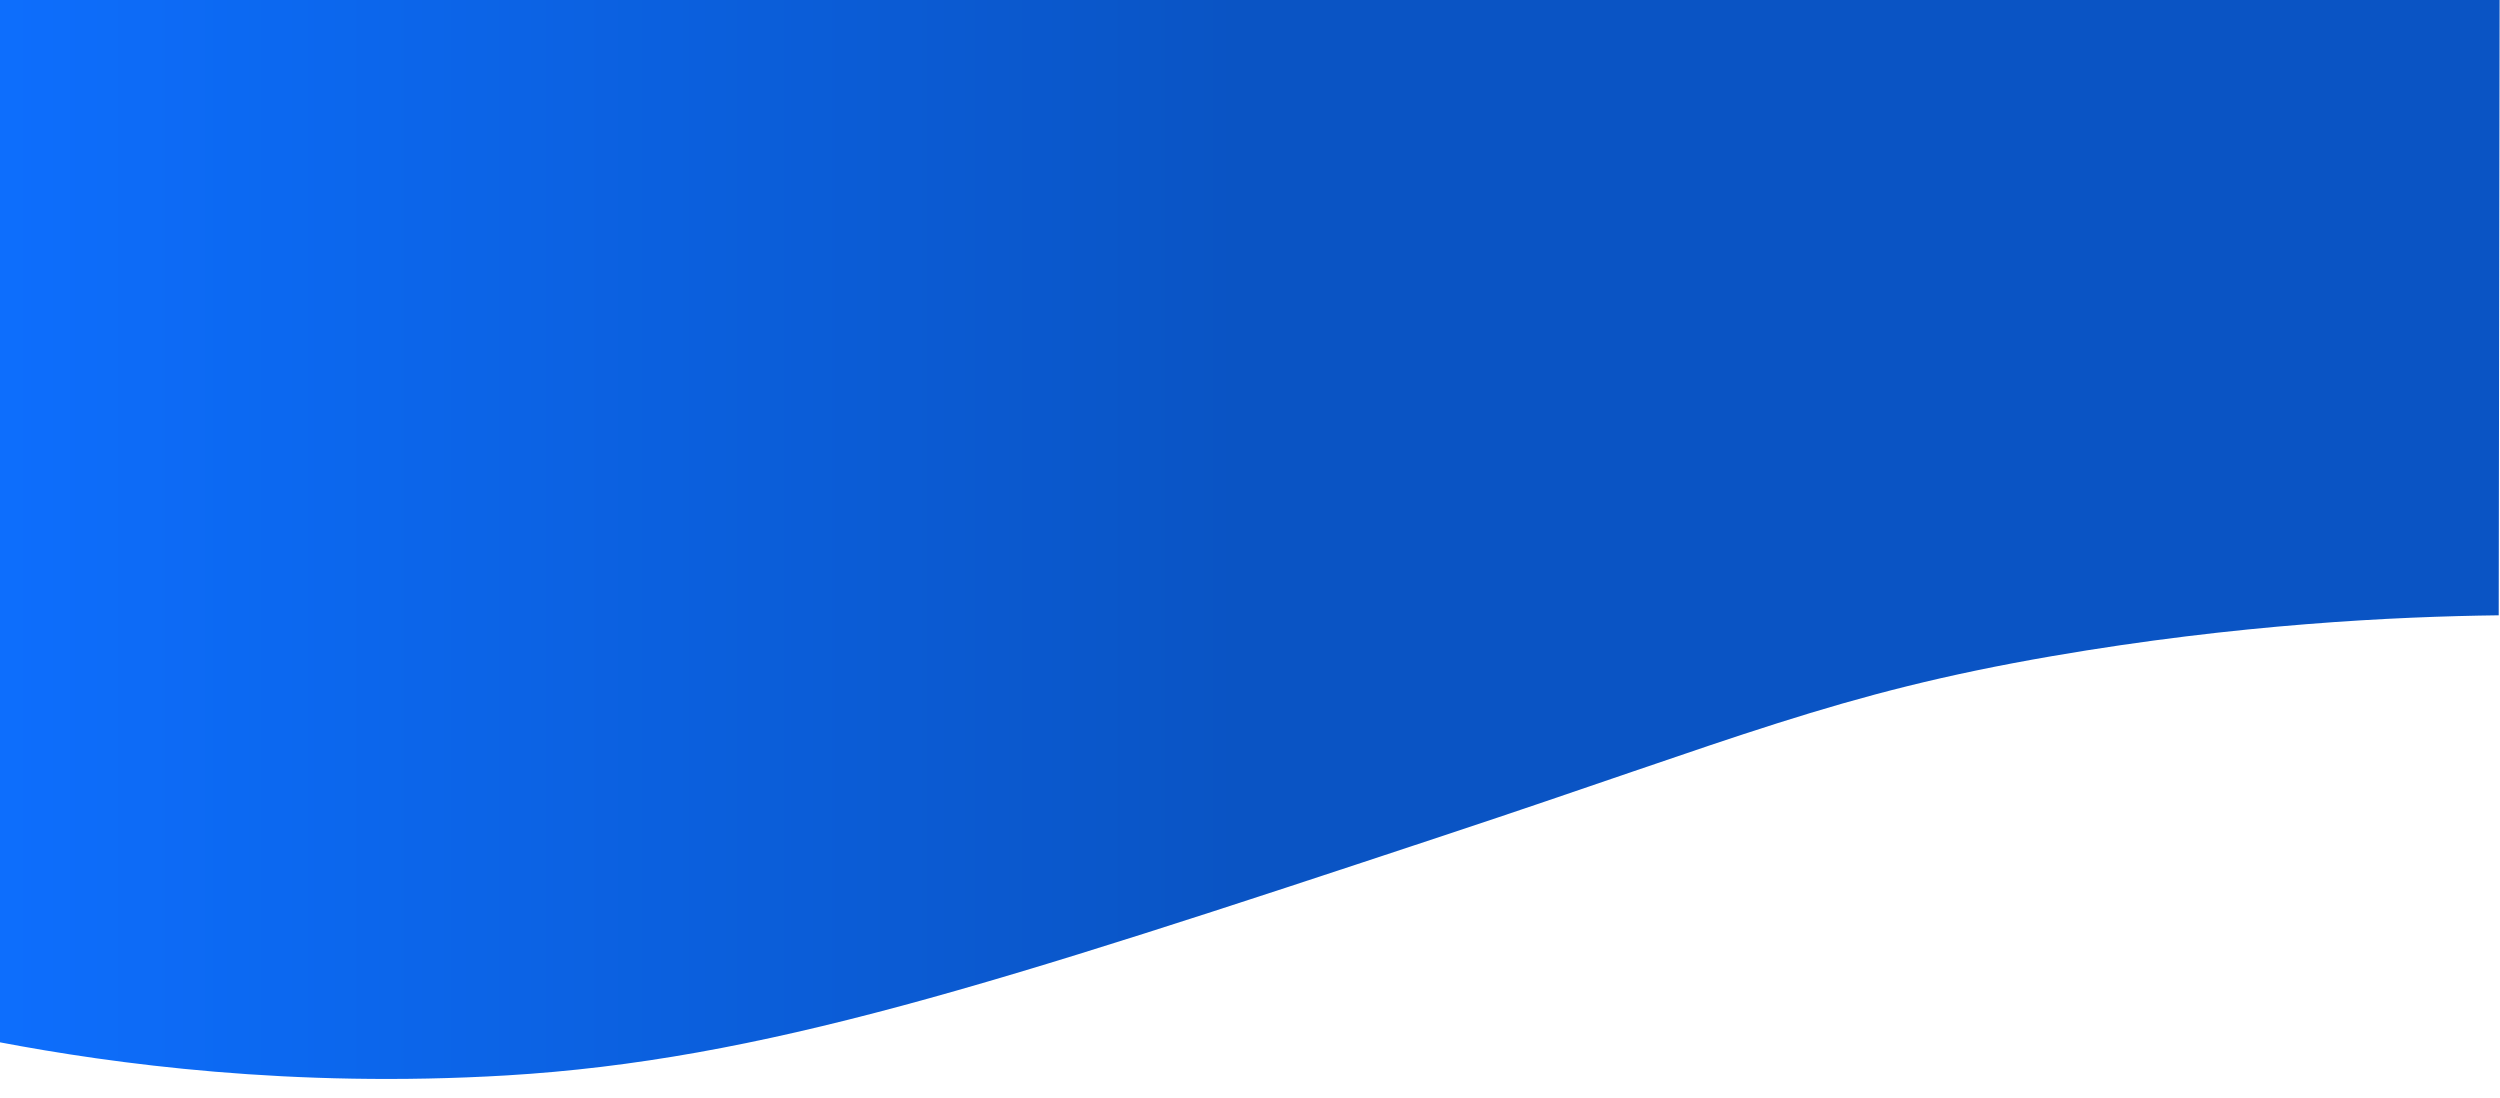 <?xml version="1.0" encoding="utf-8"?>
<!-- Generator: Adobe Illustrator 24.1.2, SVG Export Plug-In . SVG Version: 6.00 Build 0)  -->
<svg version="1.1" id="Layer_1" xmlns="http://www.w3.org/2000/svg" xmlns:xlink="http://www.w3.org/1999/xlink" x="0px" y="0px"
	 viewBox="0 0 1366 600" style="enable-background:new 0 0 1366 600;" xml:space="preserve">
<style type="text/css">
	.st0{fill:url(#SVGID_1_);}
</style>
<linearGradient id="SVGID_1_" gradientUnits="userSpaceOnUse" x1="-0.679" y1="294.75" x2="1365.821" y2="294.75">
	<stop  offset="0" style="stop-color:#0D6EFD"/>
	<stop  offset="0.495" style="stop-color:#0A54C4"/>
	<stop  offset="1" style="stop-color:#0A54C4"/>
</linearGradient>
<path class="st0" d="M-0.7,569.4c62.6,11.9,160,25.2,277.6,18.2c139.4-8.4,265.7-49.4,512.4-131.2c160.6-53.2,213.9-77.5,332-97.9
	c101.6-17.5,187.5-21.6,244-22.3c0.2-112.1,0.3-224.1,0.5-336.2C910.5,0,455.2,0-0.2,0C-0.3,189.8-0.5,379.6-0.7,569.4z"/>
</svg>
